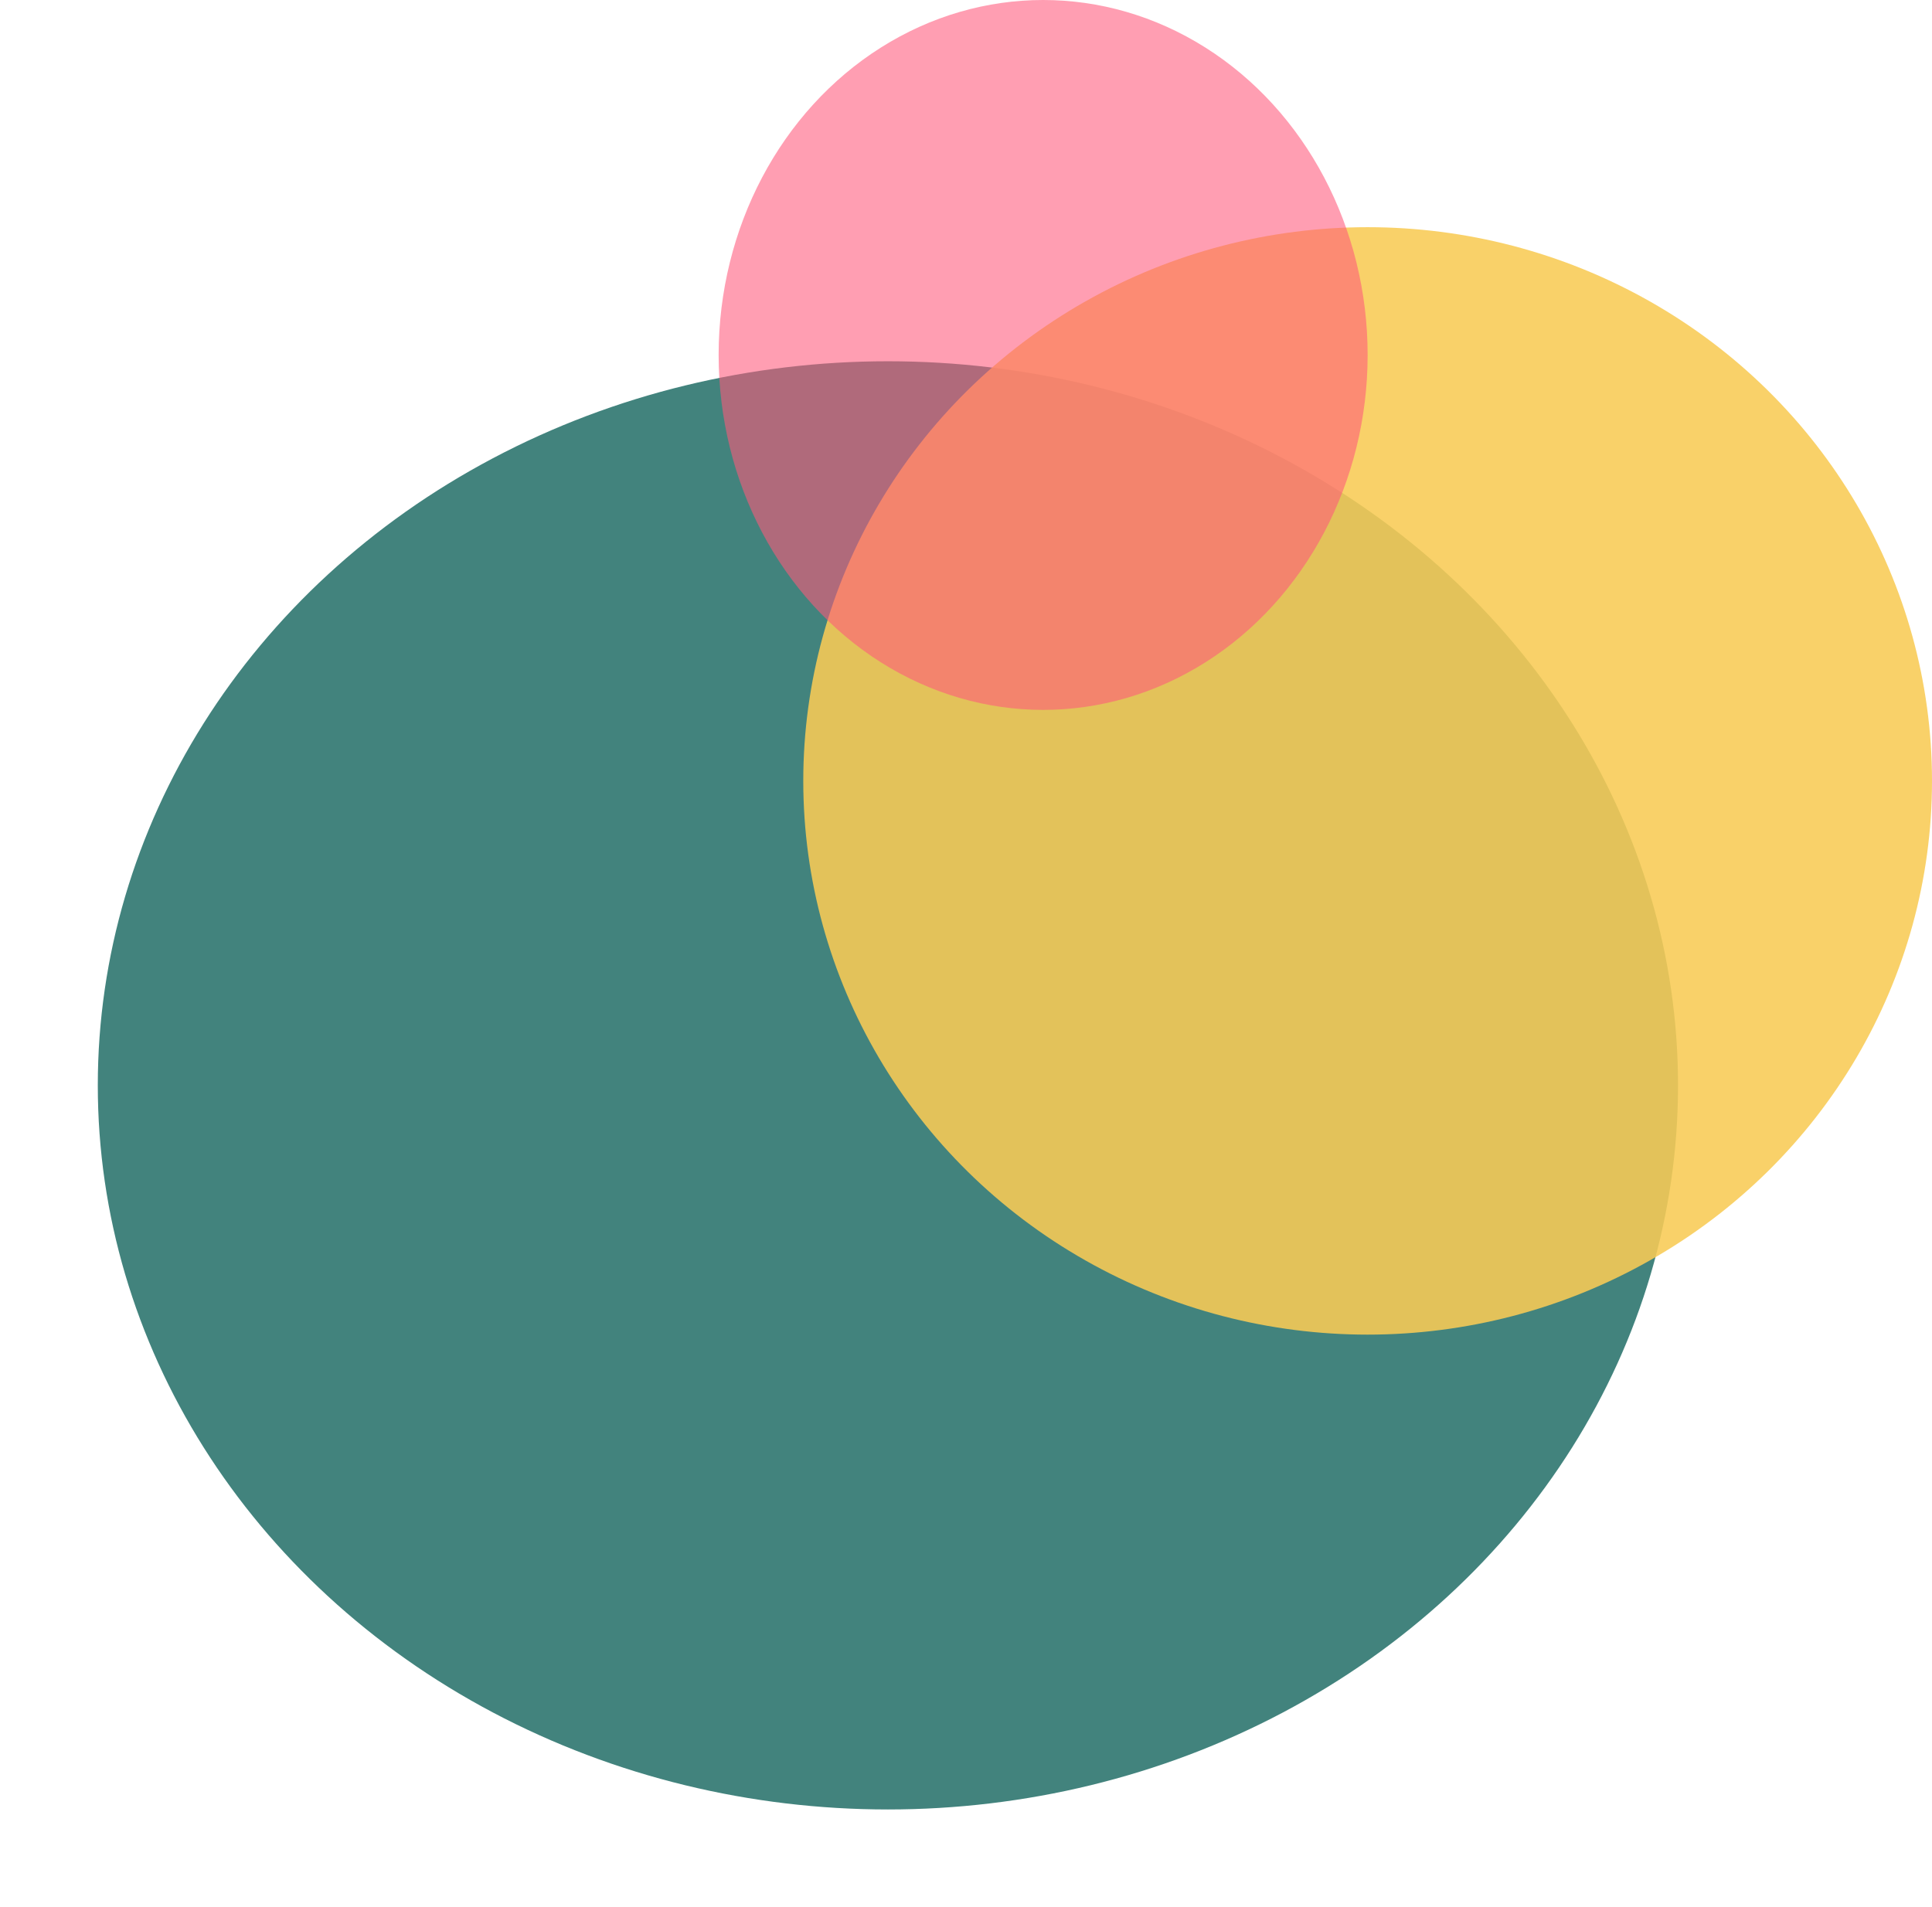 <svg width="79" height="78" viewBox="0 0 79 78" fill="none" xmlns="http://www.w3.org/2000/svg">
<g filter="url(#filter0_d_273_240)">
<ellipse cx="32.308" cy="29.613" rx="32.308" ry="29.613" transform="matrix(-1 0 0 1 68.615 12.774)" fill="#42837D"/>
</g>
<ellipse cx="55.923" cy="31.936" rx="23.077" ry="22.645" fill="#F9CB55" fill-opacity="0.88"/>
<ellipse cx="42.654" cy="14.516" rx="13.269" ry="14.516" fill="#FF597A" fill-opacity="0.58"/>
<defs>
<filter id="filter0_d_273_240" x="0" y="10.774" width="72.615" height="67.226" filterUnits="userSpaceOnUse" color-interpolation-filters="sRGB">
<feFlood flood-opacity="0" result="BackgroundImageFix"/>
<feColorMatrix in="SourceAlpha" type="matrix" values="0 0 0 0 0 0 0 0 0 0 0 0 0 0 0 0 0 0 127 0" result="hardAlpha"/>
<feOffset dy="2"/>
<feGaussianBlur stdDeviation="2"/>
<feComposite in2="hardAlpha" operator="out"/>
<feColorMatrix type="matrix" values="0 0 0 0 0 0 0 0 0 0 0 0 0 0 0 0 0 0 0.25 0"/>
<feBlend mode="normal" in2="BackgroundImageFix" result="effect1_dropShadow_273_240"/>
<feBlend mode="normal" in="SourceGraphic" in2="effect1_dropShadow_273_240" result="shape"/>
</filter>
</defs>
</svg>
